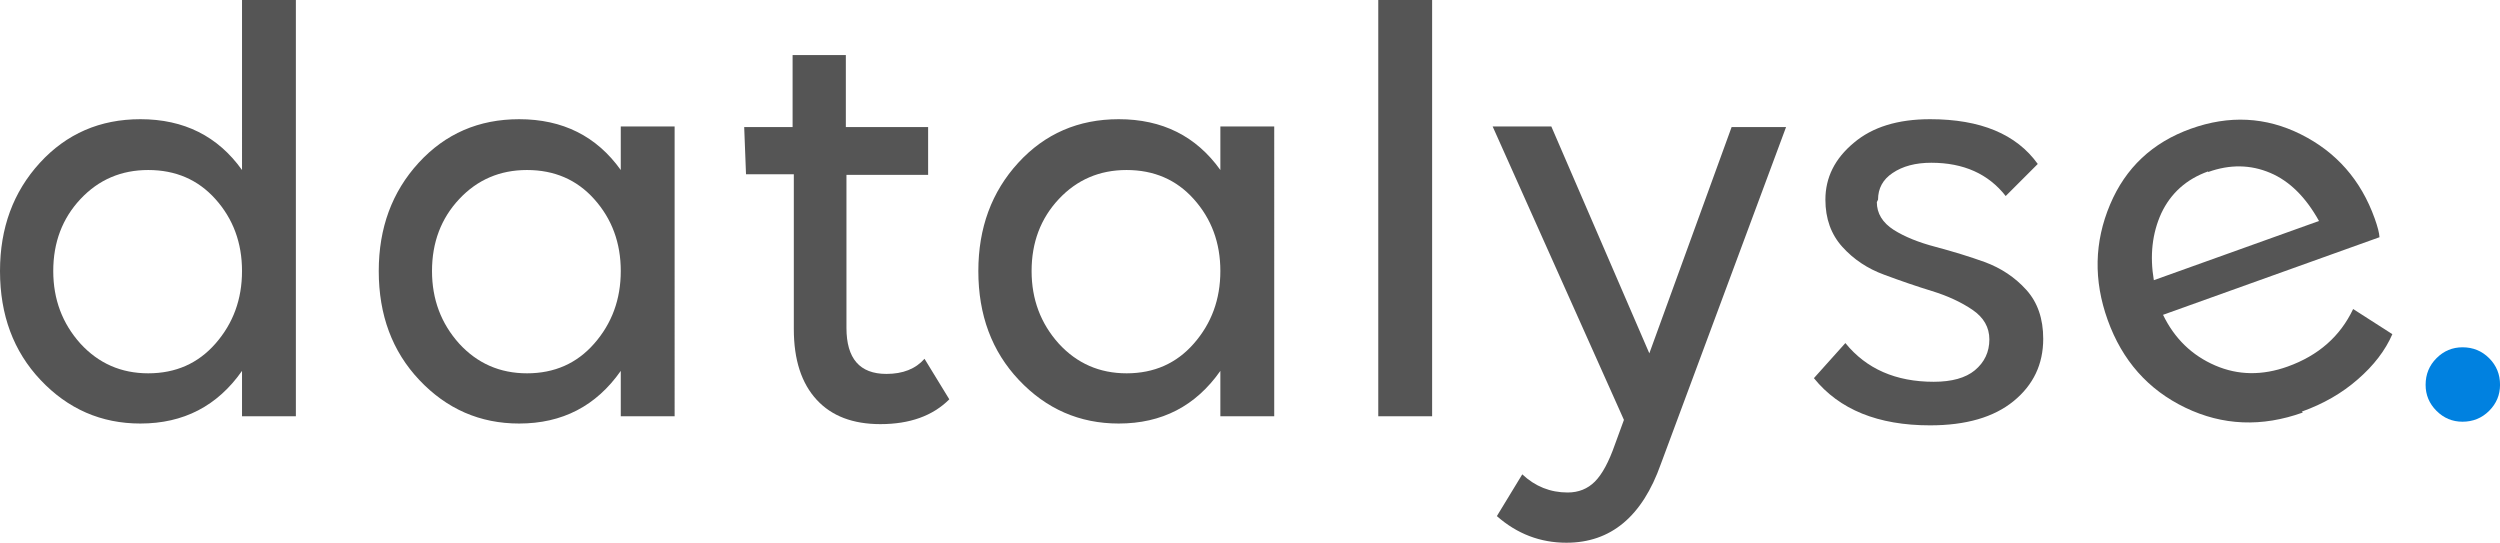 <svg xmlns="http://www.w3.org/2000/svg" width="4545.16" height="986.7" viewBox="0 0 4545.16 986.7"><title>logo</title><path d="M496.09,145.19H594V902H496.09v-82.5q-67.1,95.72-184.8,95.7-106.71,0-181.5-79.2Q56.09,757.9,56.09,638q0-117.7,72.59-196.89T311.3,361.9q118.78,0,184.8,92.39ZM325.59,823.9q74.81,0,122.11-53.91,48.38-55,48.39-132T447.7,507.09q-47.3-52.78-122.11-52.8-73.69,0-123.19,52.81T152.91,638q0,77,49.5,132Q251.91,823.9,325.59,823.9Z" transform="translate(-56.09 -145.19)" fill="#555"/><path d="M1184.69,902v-82.5q-67.1,95.72-184.8,95.7-106.71,0-181.5-79.2-73.71-78.09-73.7-198,0-117.7,72.59-196.89t182.61-79.2q118.78,0,184.8,92.39v-79.2h97.91V902Zm-170.5-78.09q74.81,0,122.11-53.91,48.38-55,48.39-132t-48.39-130.91q-47.3-52.78-122.11-52.8-73.69,0-123.19,52.81T841.5,638q0,77,49.5,132Q940.5,823.9,1014.19,823.9Z" transform="translate(-56.09 -145.19)" fill="#555"/><path d="M1412.39,462l-3.3-85.8h88V245.29h96.8V376.19h149.59v86.89H1595V741.4q0,83.6,72.61,83.59,45.09,0,69.3-27.5l45.09,73.7q-45.09,45.09-125.39,45.09-74.81,0-115.5-44-41.81-45.09-41.81-128.7V462Z" transform="translate(-56.09 -145.19)" fill="#555"/><path d="M2274.78,902v-82.5q-67.1,95.72-184.8,95.7-106.71,0-181.5-79.2-73.71-78.09-73.7-198,0-117.7,72.59-196.89T2090,361.9q118.78,0,184.8,92.39v-79.2h97.91V902Zm-170.5-78.09q74.81,0,122.11-53.91,48.38-55,48.39-132t-48.39-130.91q-47.3-52.78-122.11-52.8-73.69,0-123.19,52.81T1931.59,638q0,77,49.5,132Q2030.59,823.9,2104.28,823.9Z" transform="translate(-56.09 -145.19)" fill="#555"/><path d="M2561.87,902V145.19h97.91V902Z" transform="translate(-56.09 -145.19)" fill="#555"/><path d="M2876.48,375.08l178.2,412.5,149.59-411.39h99l-227.7,612.7q-50.6,143-171.59,143-71.51,0-126.5-48.41l46.2-75.91q35.18,33,82.5,33,29.67,0,49.48-19.8T2992,953.69l16.5-45.11-238.7-533.5Z" transform="translate(-56.09 -145.19)" fill="#555"/><path d="M3470.49,508.19l-2.2,4.39q0,30.82,30.8,50.61,29.7,18.7,75.91,30.8,49.5,13.22,89.09,27.5Q3709.17,638,3740,672.1t30.8,89.09q0,69.3-53.91,113.3t-151.8,44q-141.89,0-211.2-85.8l57.2-63.8q57.19,70.41,160.61,70.39,49.5,0,74.8-20.89,26.39-22,26.39-56.11,0-33-30.8-53.89t-73.7-34.11q-39.61-12.09-86.89-29.7-45.12-16.5-75.91-50.59t-30.8-85.8q0-60.49,51.7-103.41,50.58-42.89,138.59-42.89,137.48,0,195.8,81.39l-58.3,58.3q-47.3-60.49-135.3-60.5-42.91,0-70.41,18.7Q3470.49,477.41,3470.49,508.19Z" transform="translate(-56.09 -145.19)" fill="#555"/><path d="M4149.17,915.19l1.09,2.2q-118.8,0-198-80.31t-79.2-198q0-114.37,74.81-195.8,73.69-80.3,184.78-80.3t184.81,77q74.79,78.09,74.8,189.2,0,24.21-3.3,35.2H3971q7.69,71.51,58.3,118.8,49.5,46.22,123.2,46.2,89.09,0,147.41-58.31l51.69,67.11q-33,35.2-86.89,56.09Q4211.87,915.19,4149.17,915.19ZM4136,447.69v-1.11q-62.72,0-105.59,42.91-41.81,42.91-53.91,110h319q-12.09-73.69-53.91-112.2Q4198.67,447.7,4136,447.69Z" transform="translate(-56.09 -145.19)" fill="none"/><path d="M4533.05,911.9q-27.52,0-47.3-19.8T4466,844.79q0-28.59,19.8-48.39t47.3-19.81q28.59,0,48.41,19.81t19.8,48.39q0,27.52-19.8,47.31T4533.05,911.9Z" transform="translate(-56.09 -145.19)" fill="#0081e0"/><path d="M4241,893.49l1.77,1.7q-111.84,40.09-213.49-8.78T3887.92,726.76q-38.6-107.67,4.35-209.56,42.27-100.45,146.84-137.95t200,10.11q96.76,48.27,134.26,152.86,8.17,22.79,8.78,34.25L3988.62,717.55q31.37,64.72,95,92.15,62.19,26.8,131.57,1.91Q4299,781.55,4334.24,707l71.3,45.73q-19.18,44.27-62.86,82.13Q4300,872.33,4241,893.49Zm-170.2-435.62-.37-1q-59,21.17-84.92,76-24.88,54.51-13.62,121.74l300.29-107.65q-36.25-65.28-88.61-87.43Q4129.84,436.72,4070.81,457.87Z" transform="translate(-56.09 -145.19)" fill="#555"/></svg>